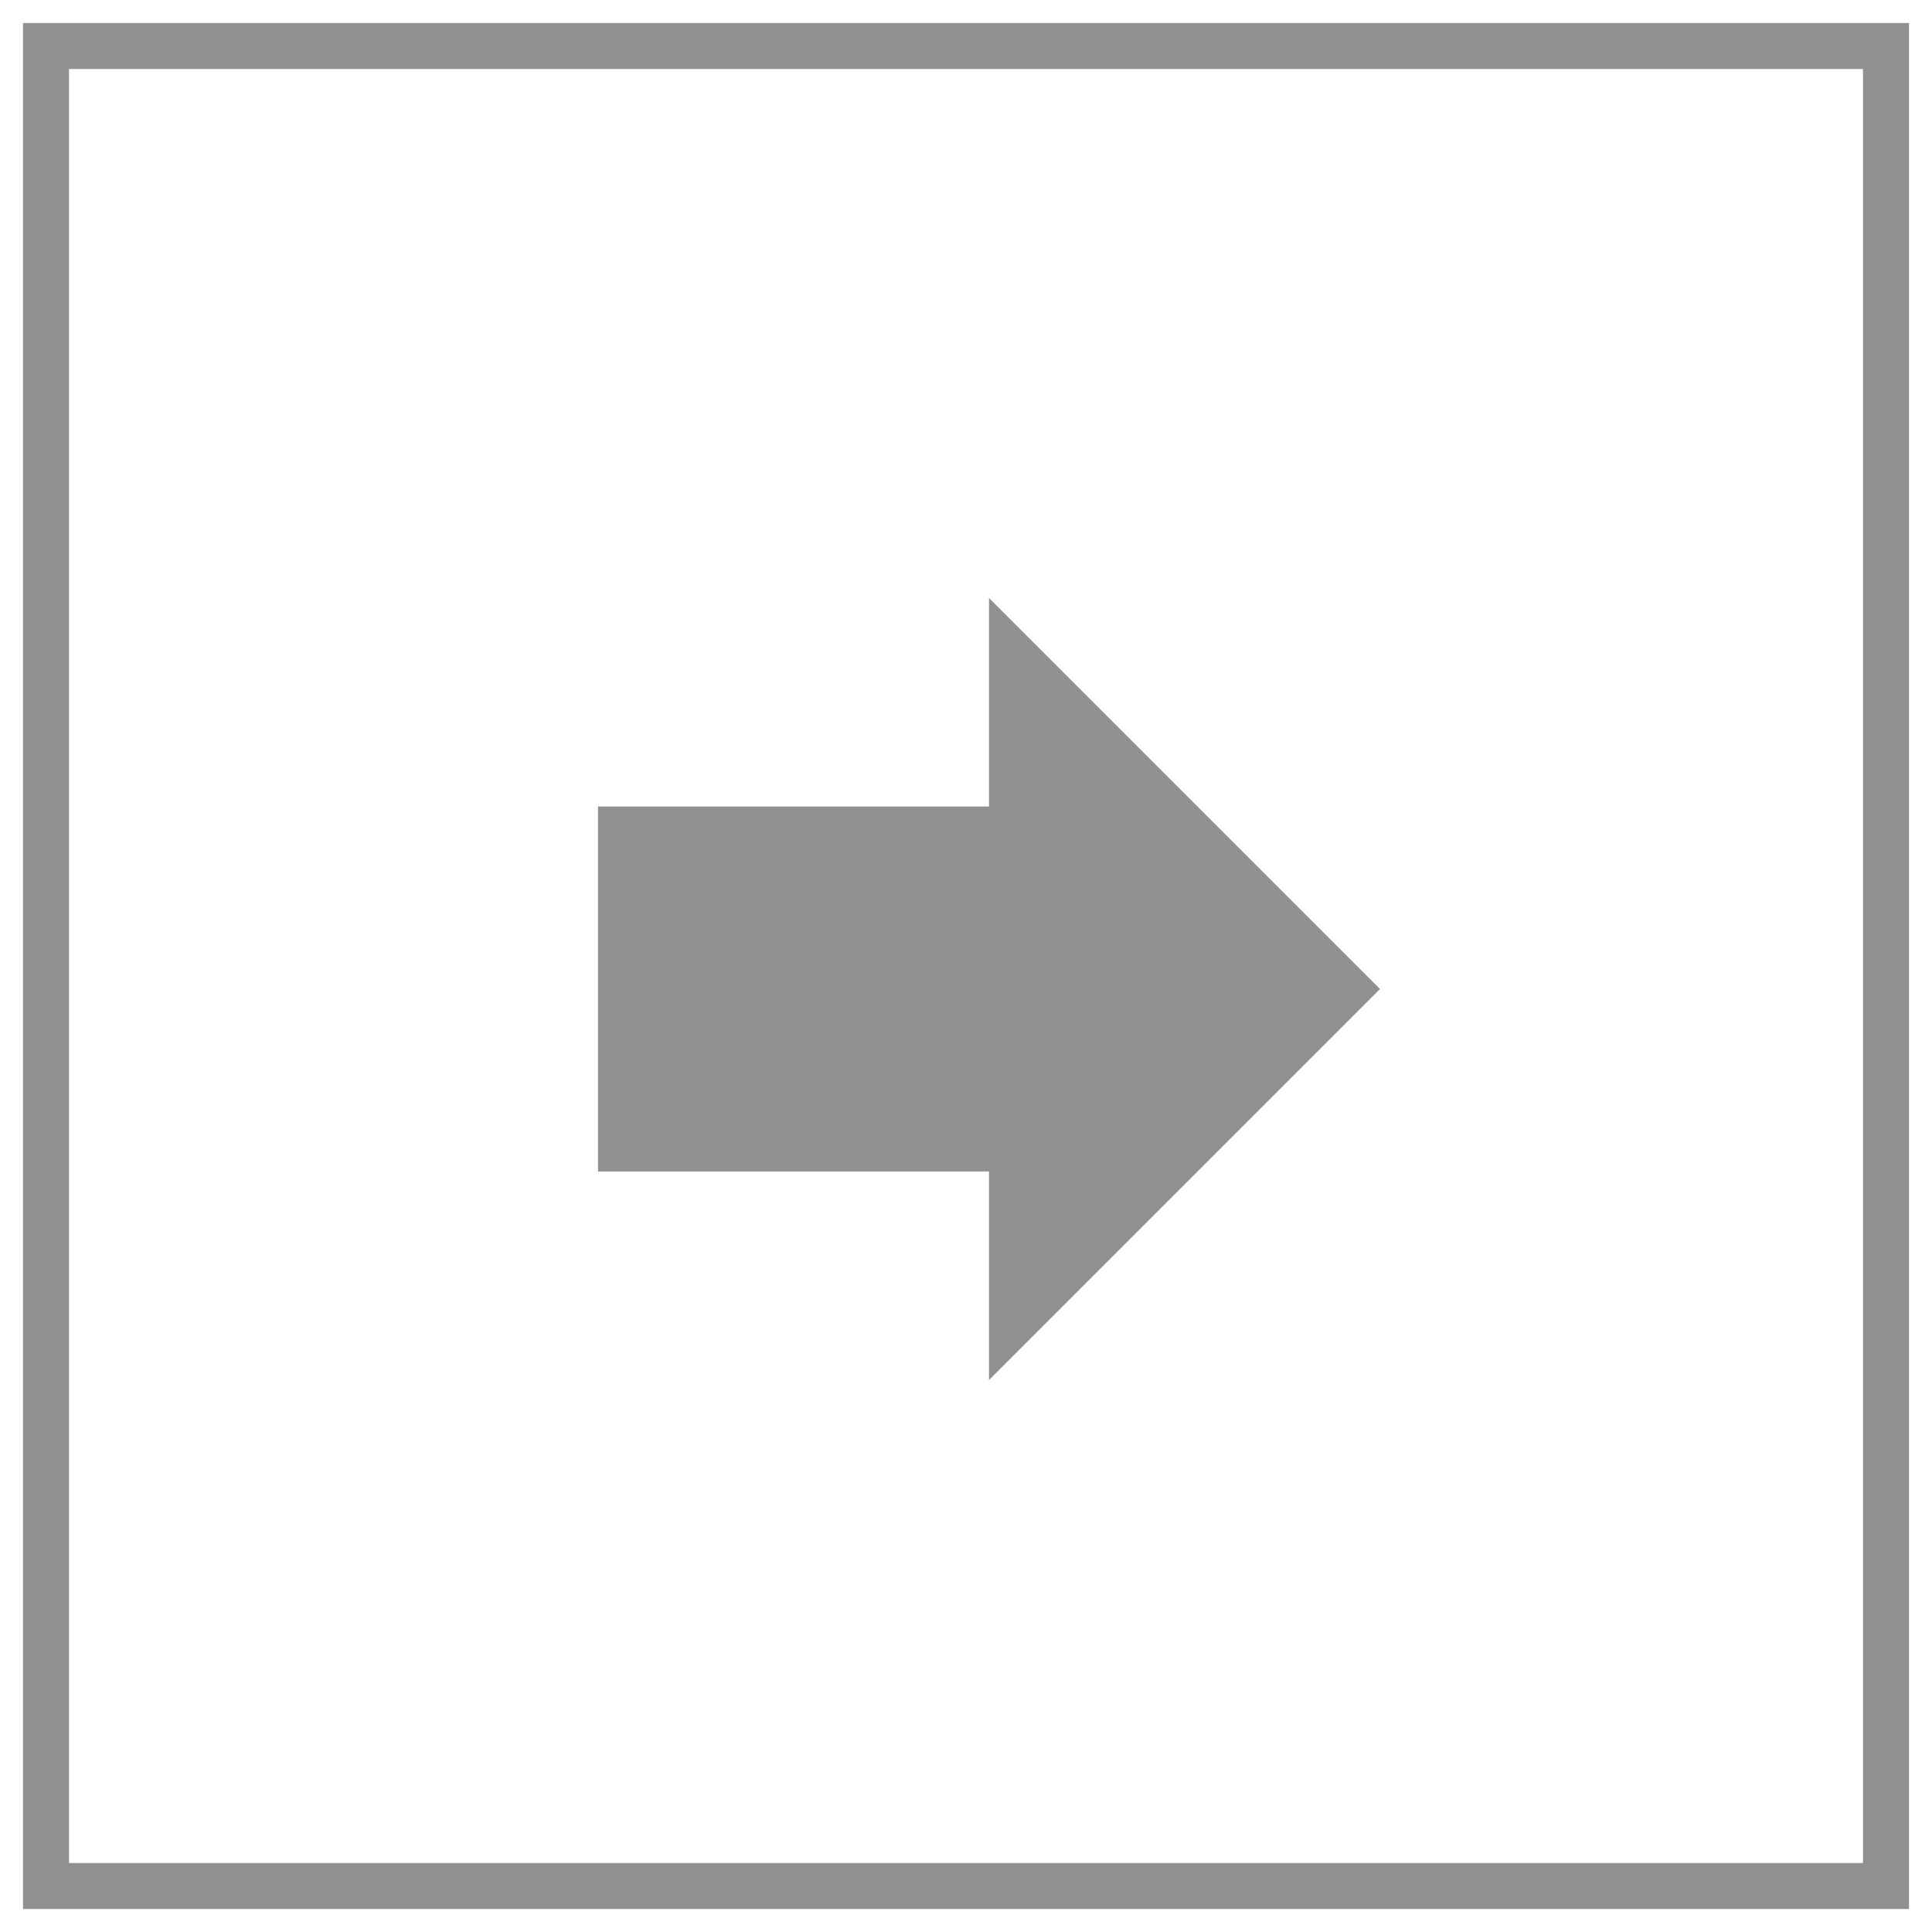 <svg width="42" height="42" viewBox="0 0 42 42" fill="none" xmlns="http://www.w3.org/2000/svg">
<path fill-rule="evenodd" clip-rule="evenodd" d="M1 1H41V41H1V1Z" stroke="#909090" stroke-miterlimit="22.926"/>
<path d="M30 21.5L21.5 30L21.5 25.467L13 25.467L13 17.533L21.5 17.533L21.5 13L30 21.5Z" fill="#909090"/>
</svg>
